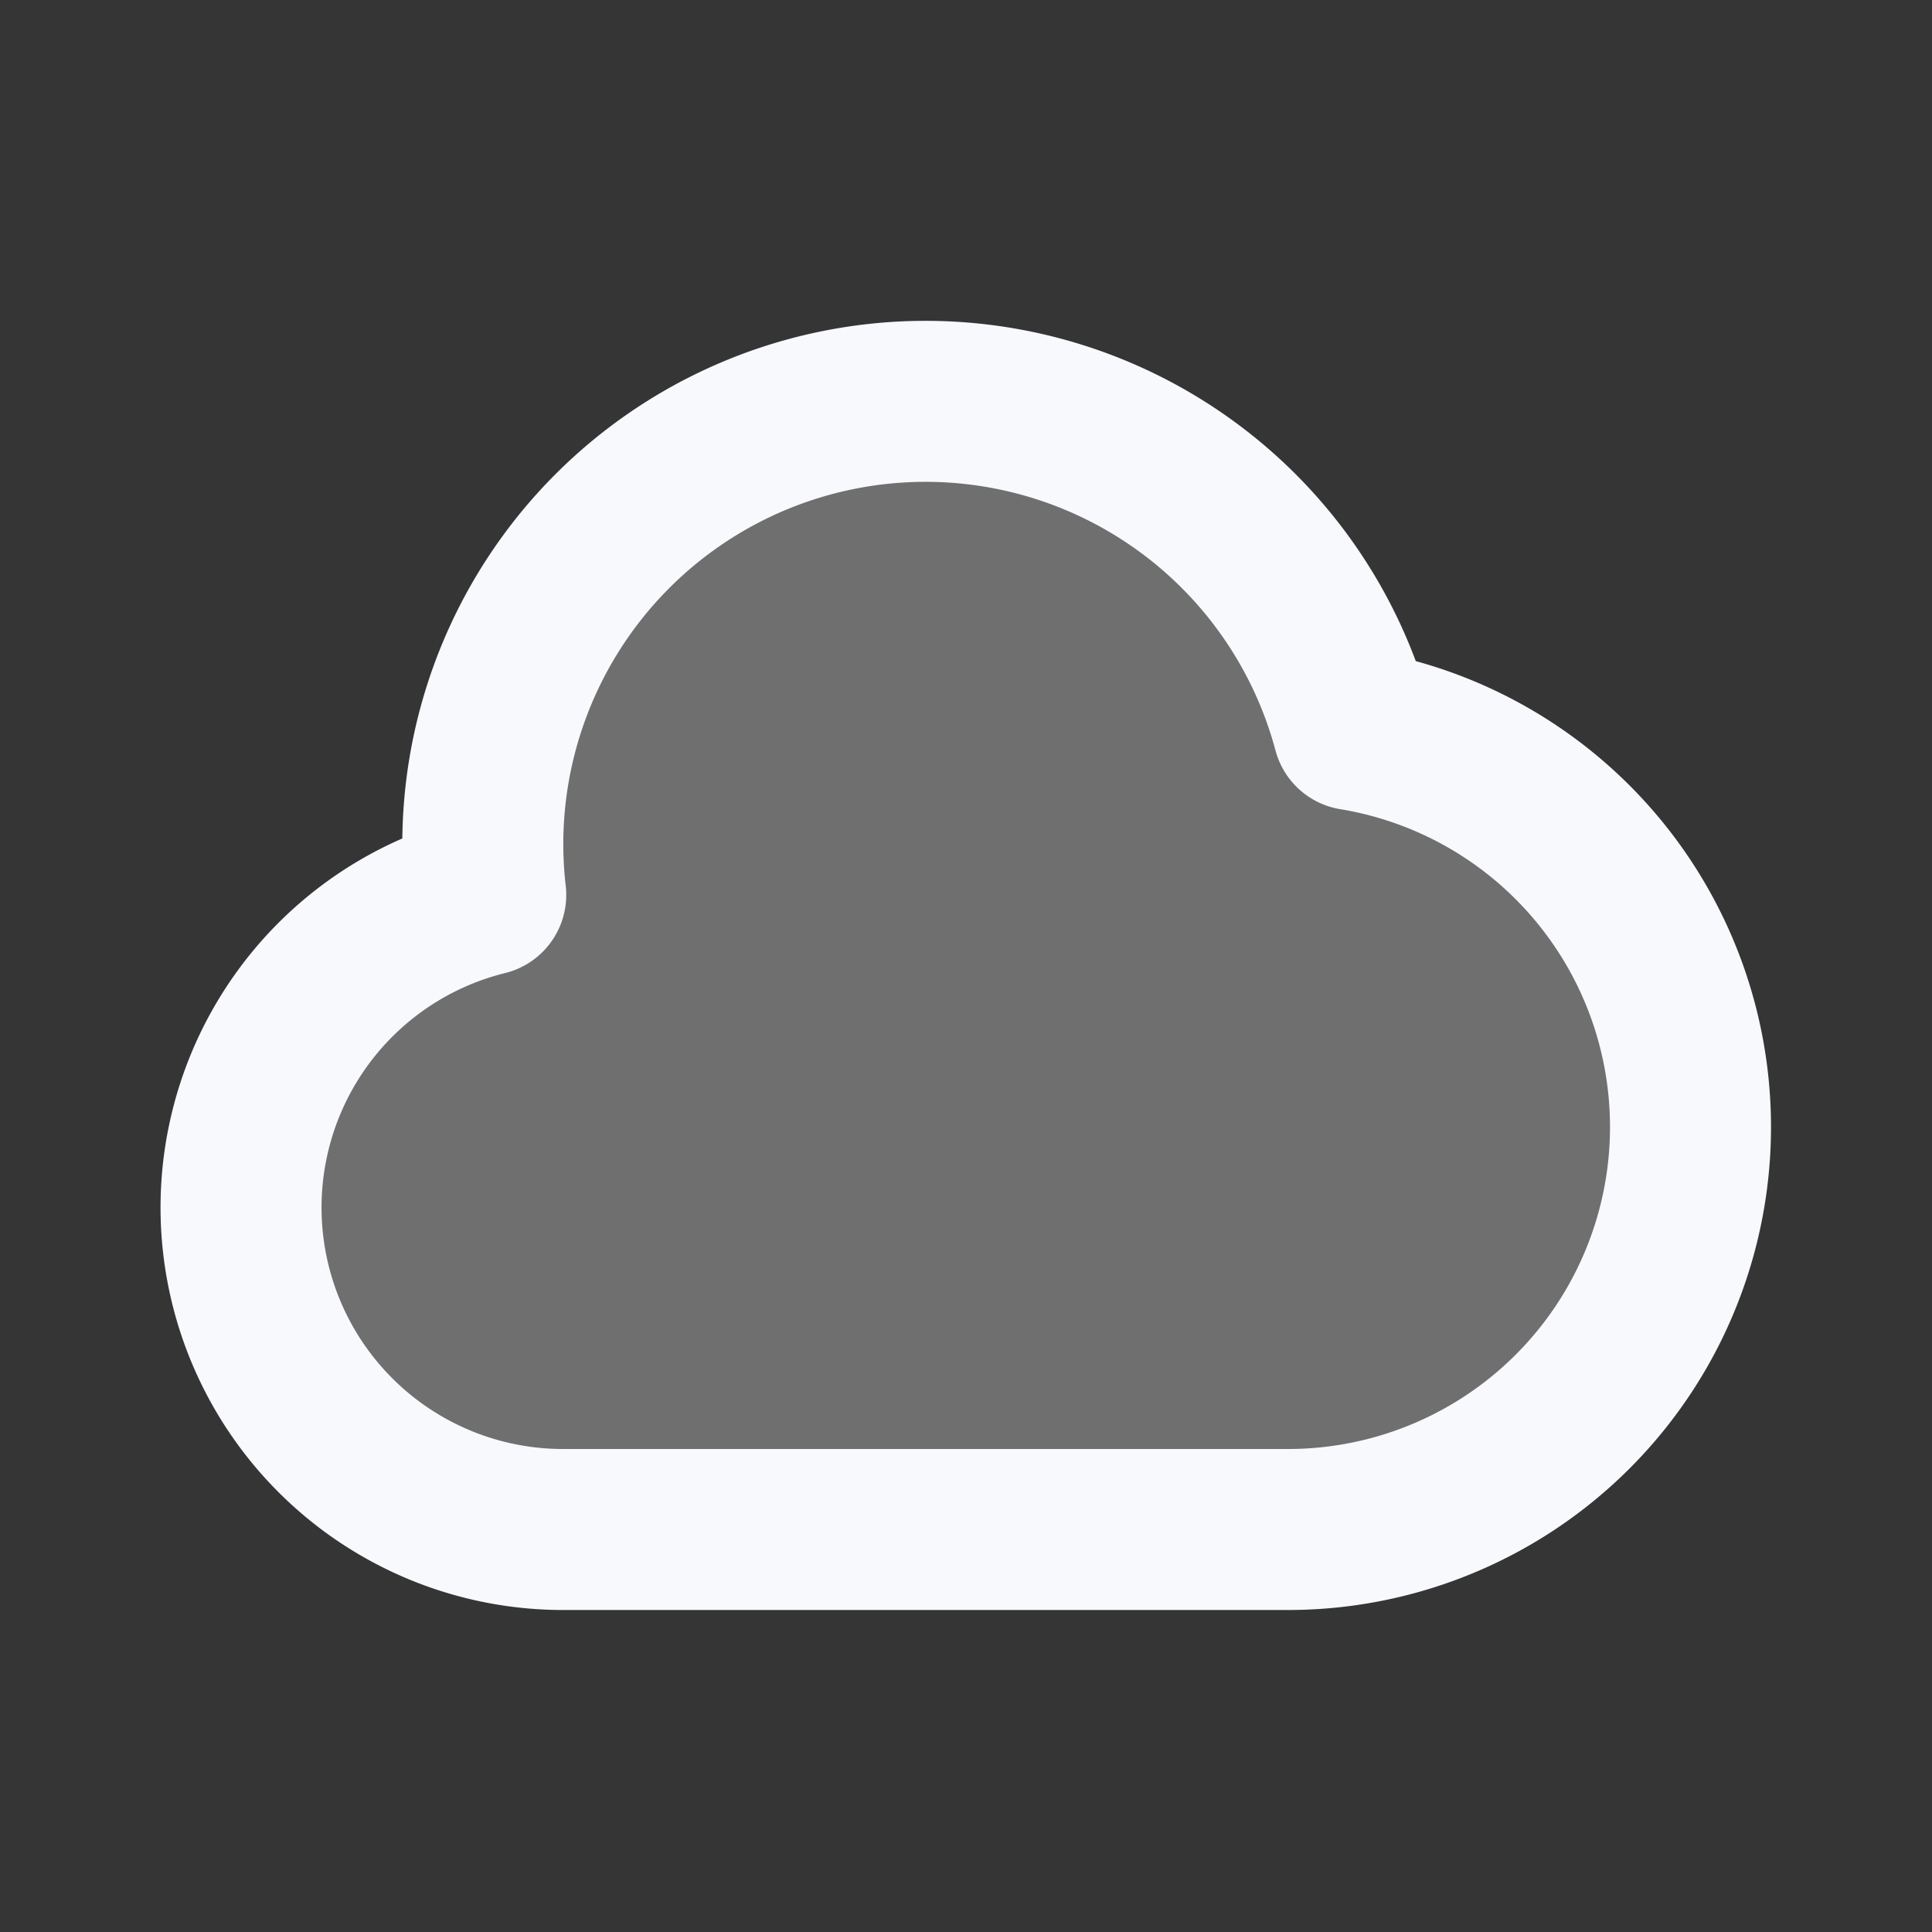 <svg xmlns="http://www.w3.org/2000/svg" width="24" height="24" fill="none"><rect width="100%" height="100%" fill="#333333" stroke="none"/><path fill="#fff" fill-opacity=".01" d="M24 0v24H0V0z"/><path fill="#F7F9FC" d="M21 14a5 5 0 0 1-5 5H7a4 4 0 0 1-.966-7.883 5.5 5.5 0 0 1 10.777-2.052A5.001 5.001 0 0 1 21 14" opacity=".3"/><path stroke="#F7F9FC" stroke-linejoin="round" stroke-width="2" d="M21 14a5 5 0 0 1-5 5H7a4 4 0 0 1-.966-7.883 5.5 5.5 0 0 1 10.777-2.052A5.001 5.001 0 0 1 21 14Z"/></svg>